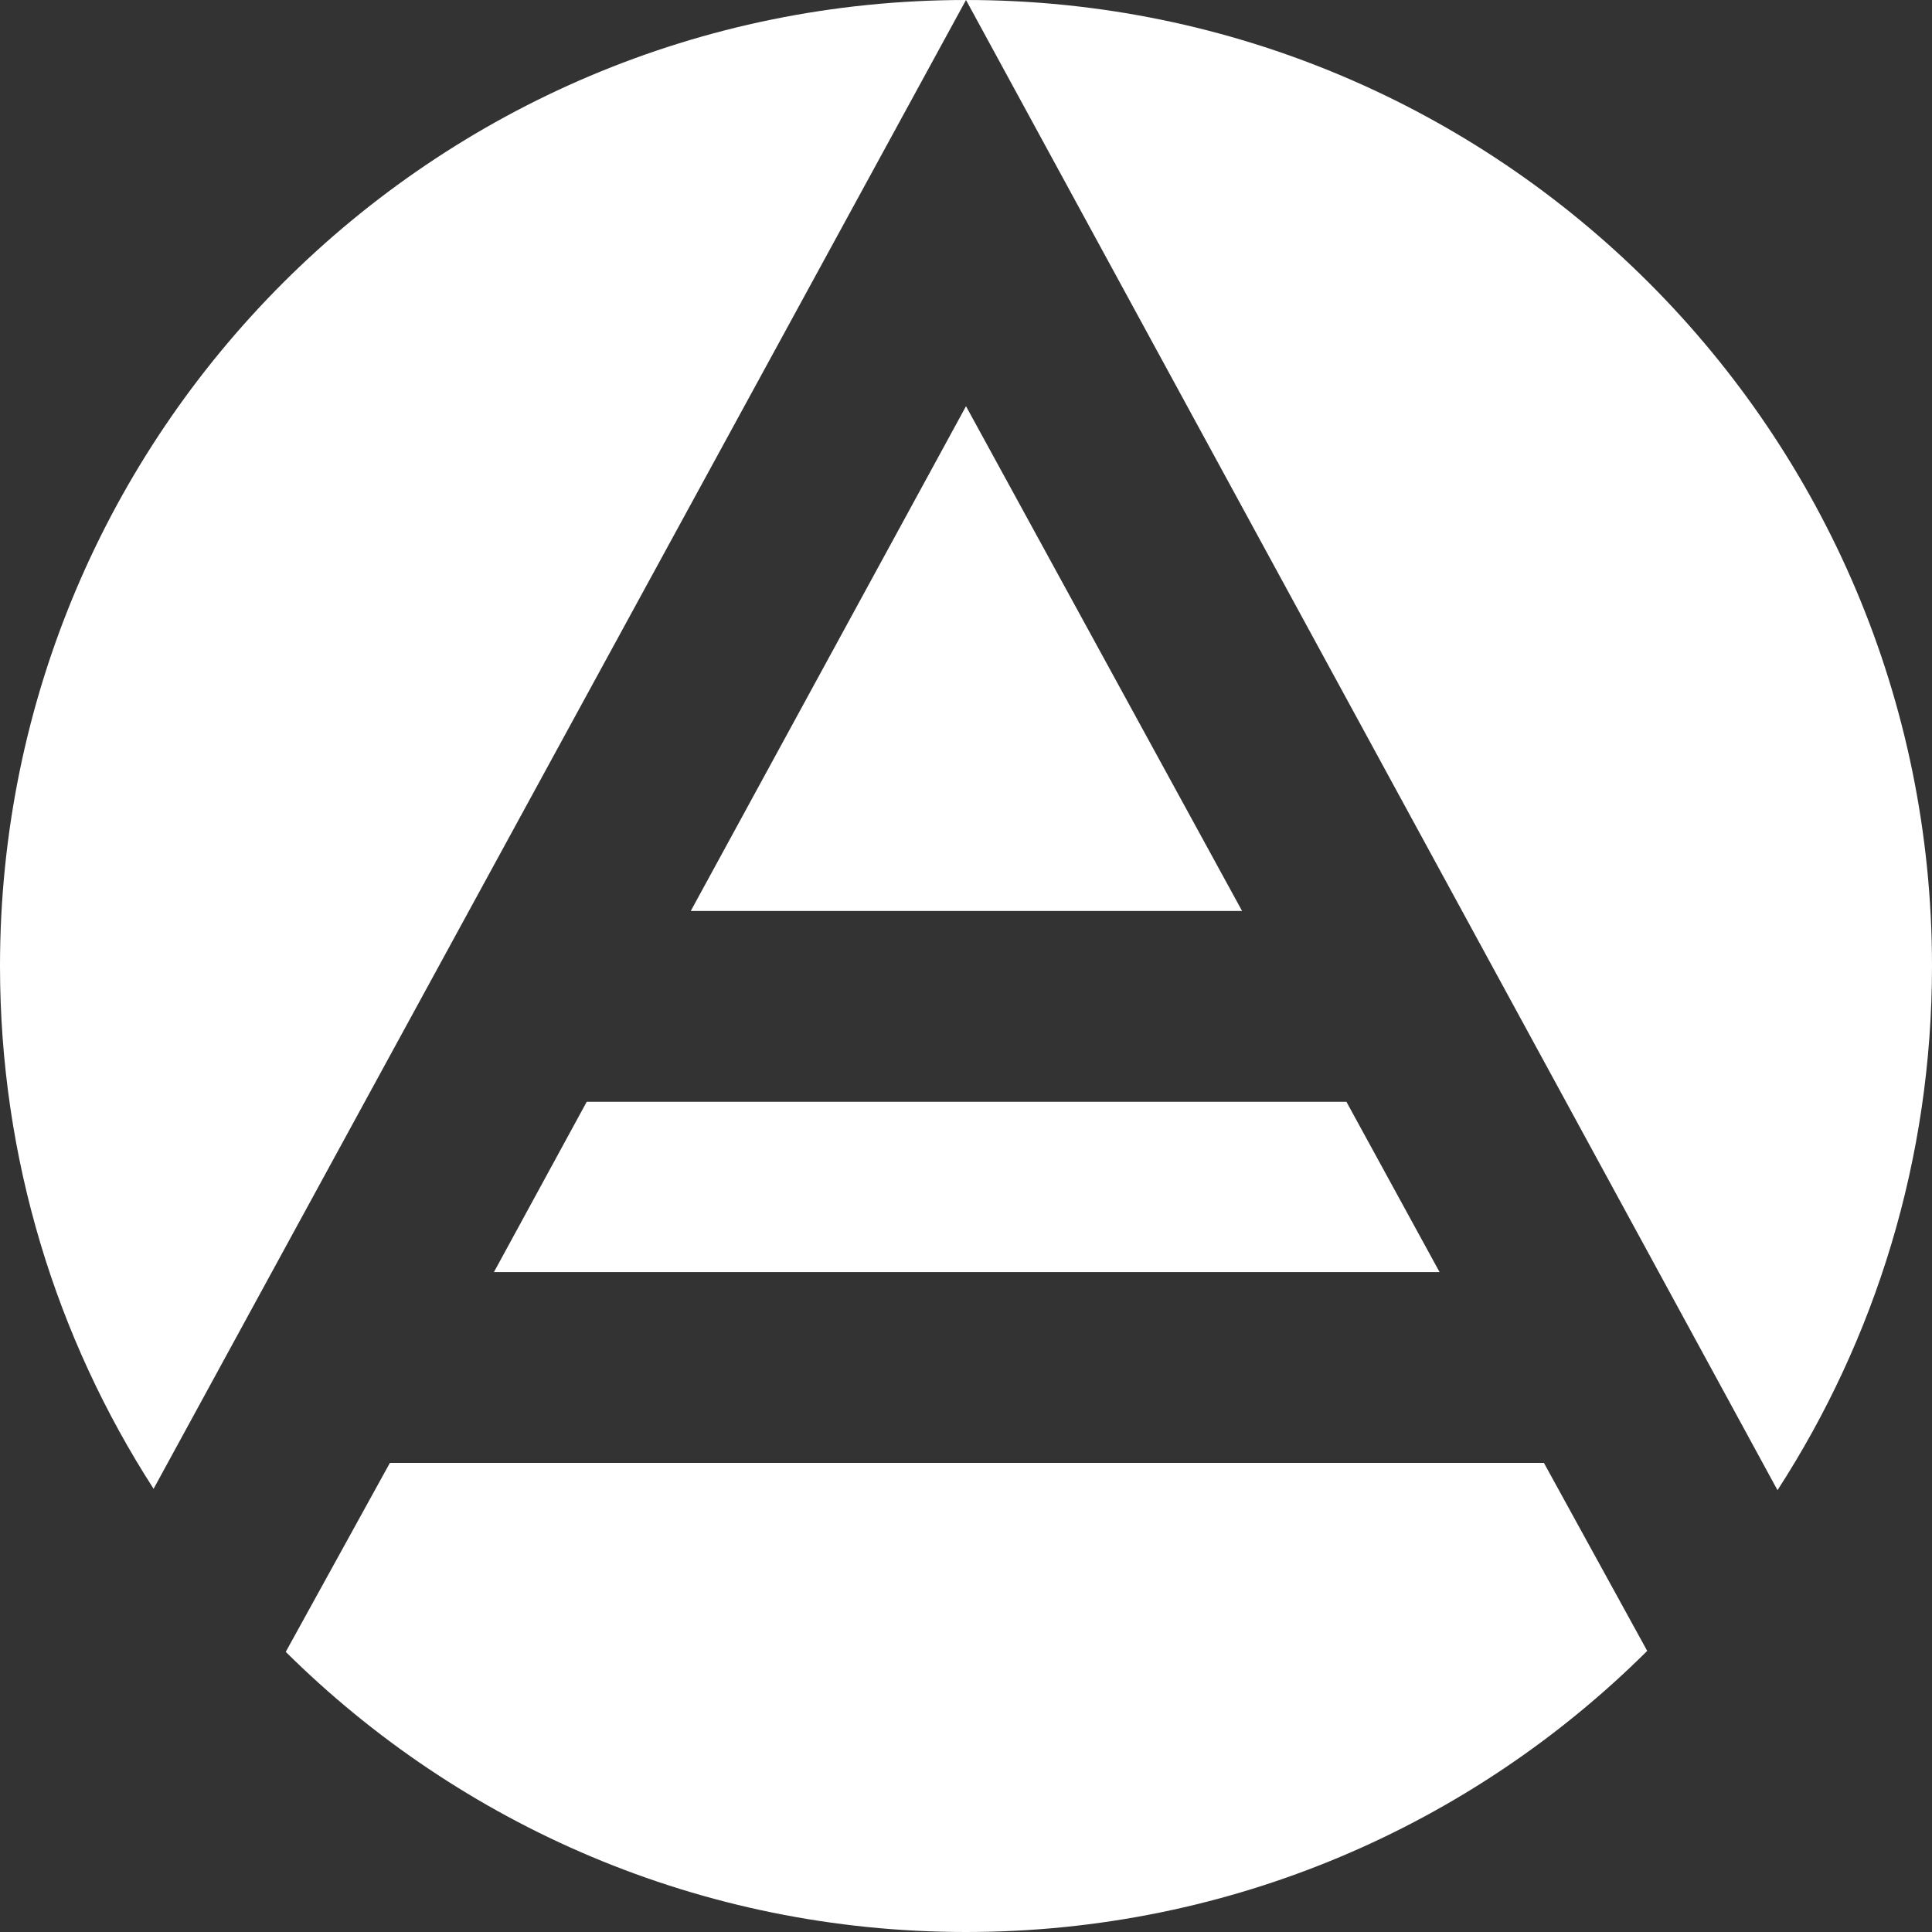 <svg width="32" height="32" viewBox="0 0 32 32" fill="none" xmlns="http://www.w3.org/2000/svg">
<rect x="0" y="0" width="32" height="32" fill="#333333" stroke="none"/>
<g clip-path="url(#clip0)">
<path d="M25.572 24.23H6.458L4.733 27.36C7.625 30.228 11.605 32 16 32C20.403 32 24.39 30.222 27.283 27.344L25.572 24.23Z" fill="white"/>
<path d="M16 0C7.163 0 0 7.164 0 16C0 19.191 0.934 22.163 2.544 24.659L16 0Z" fill="white"/>
<path d="M32 16C32 7.164 24.837 0 16 0L29.441 24.682C31.06 22.181 32 19.201 32 16Z" fill="white"/>
<path d="M11.441 15.089H20.573L16 6.728L11.441 15.089Z" fill="white"/>
<path d="M8.181 21.07H23.844L22.301 18.249H9.718L8.181 21.07Z" fill="white"/>
</g>
<defs>
<clipPath id="clip0">
<rect width="32" height="32" fill="white"/>
</clipPath>
</defs>
</svg>
